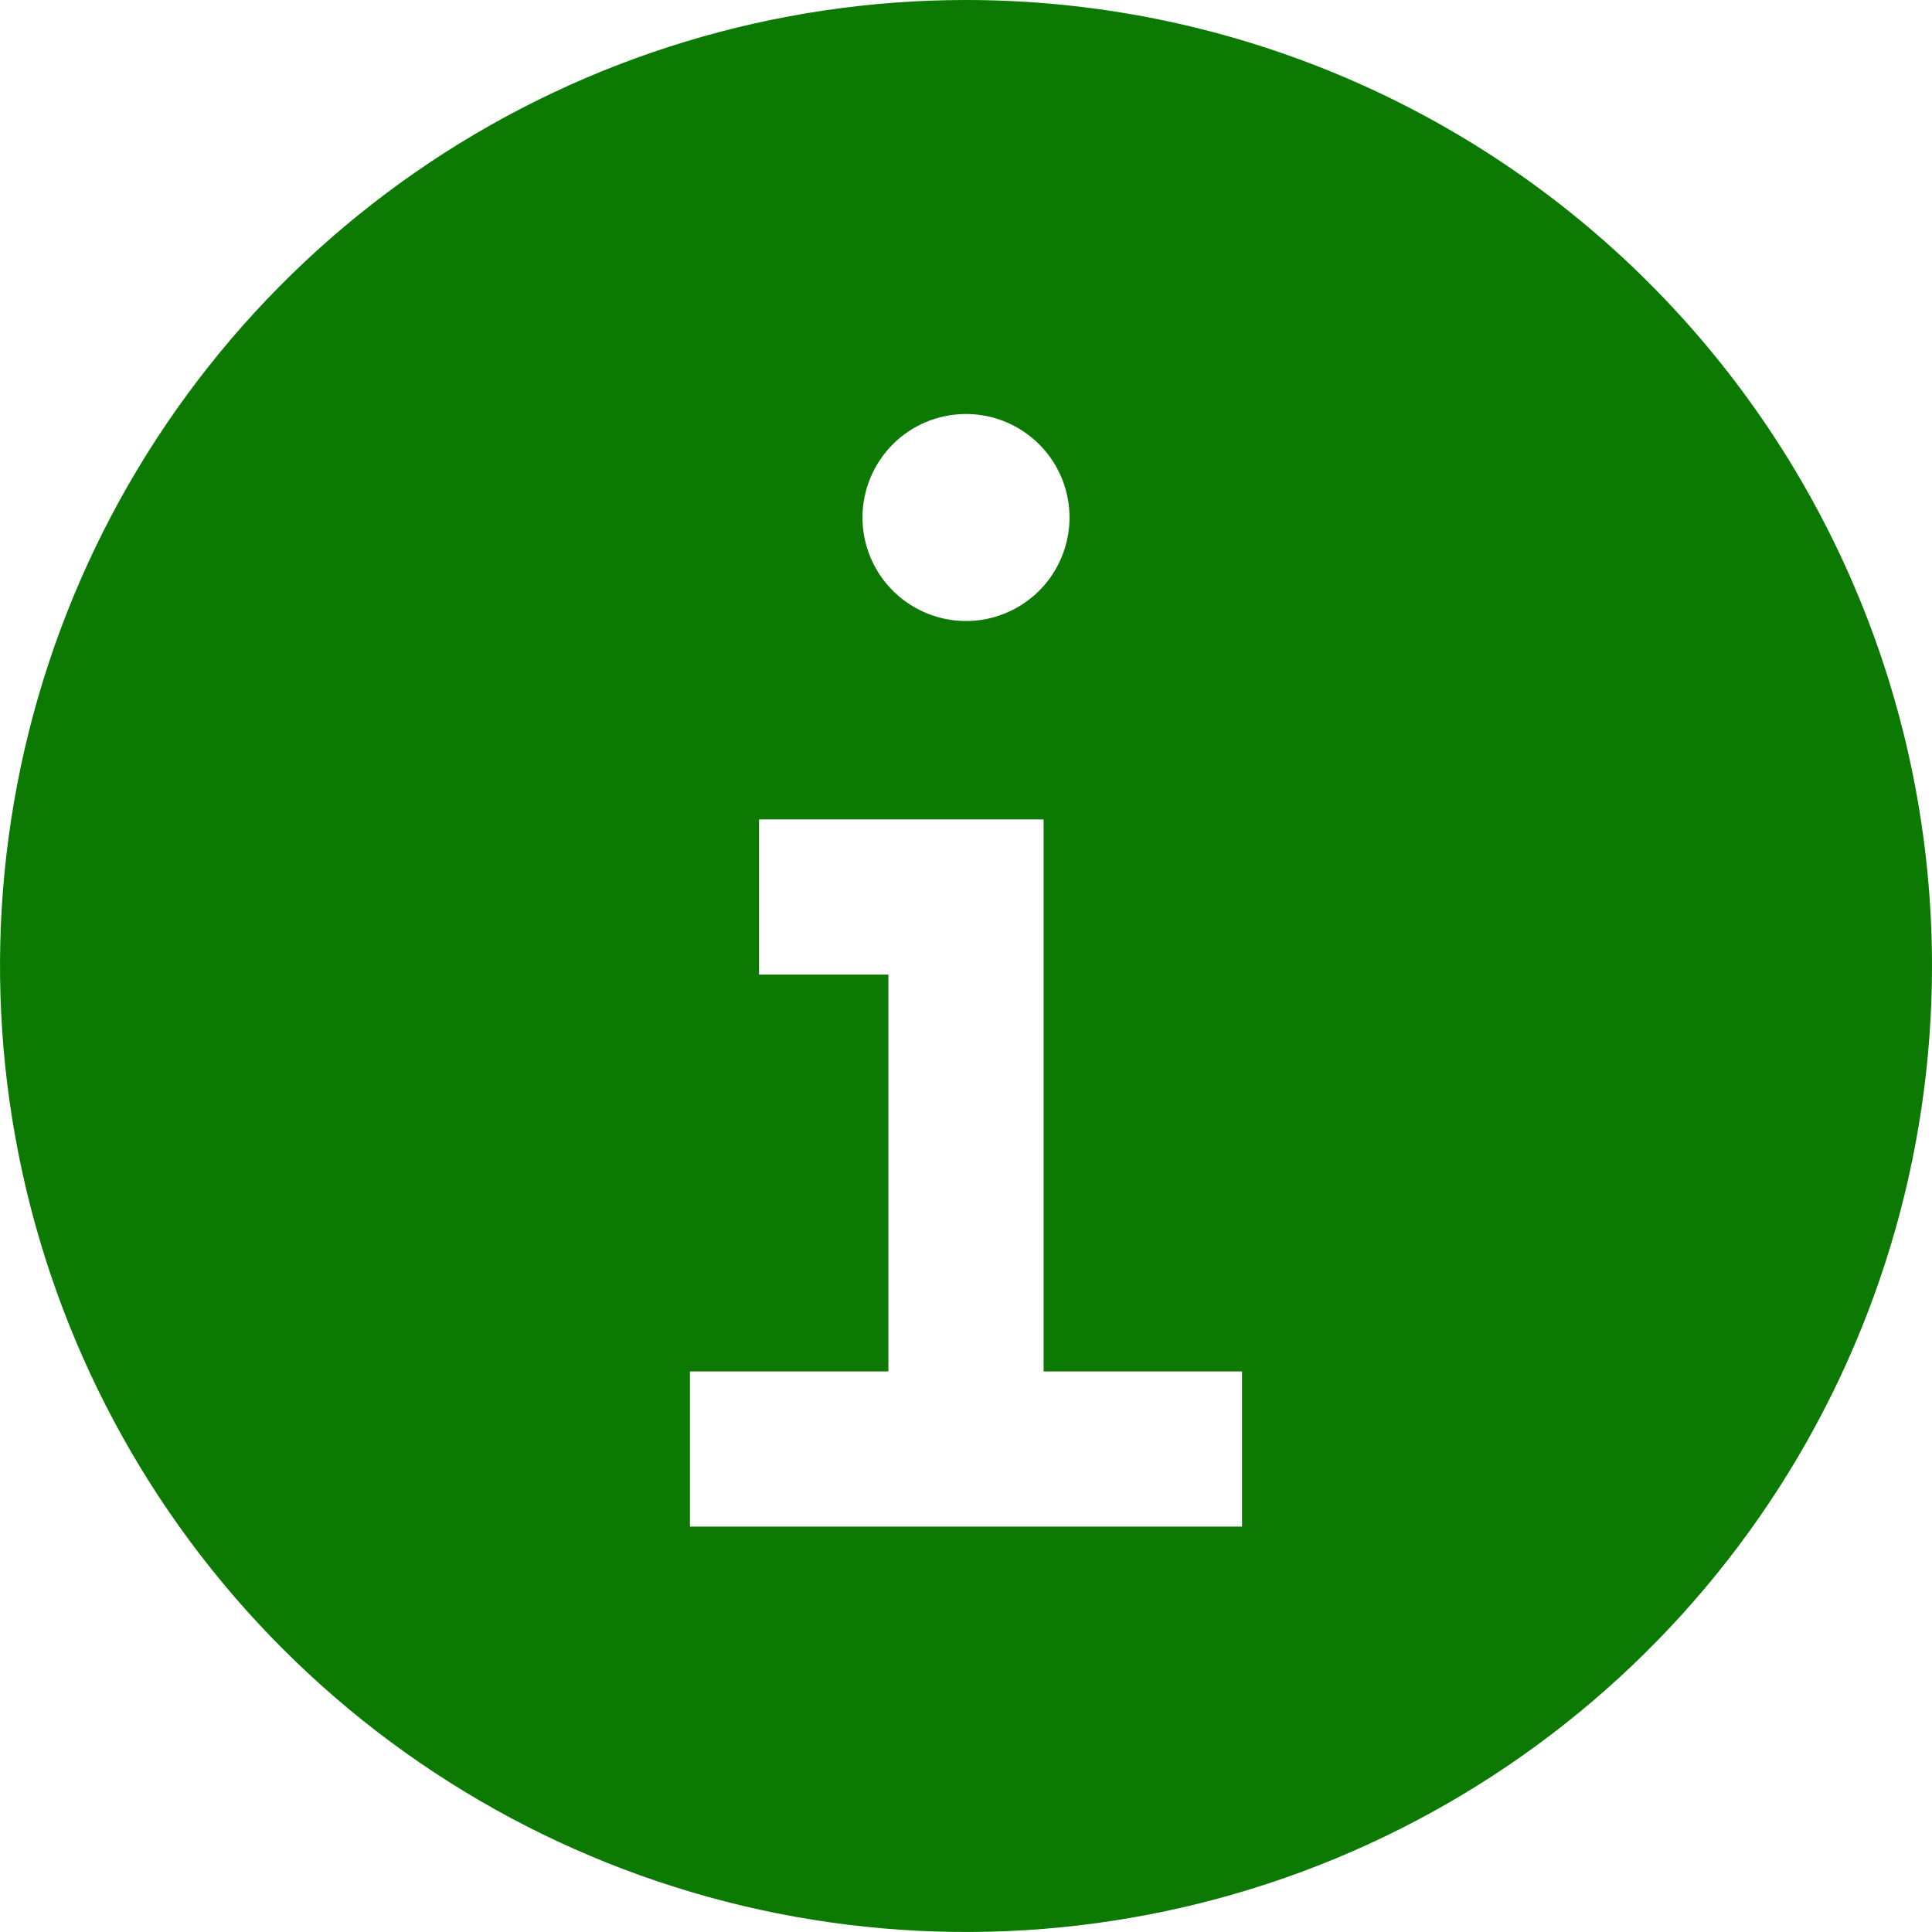 <svg width="24" height="24" viewBox="0 0 24 24" fill="none" xmlns="http://www.w3.org/2000/svg">
<path d="M12 0C9.627 0 7.307 0.704 5.333 2.022C3.36 3.341 1.822 5.215 0.913 7.408C0.005 9.601 -0.232 12.013 0.231 14.341C0.694 16.669 1.836 18.807 3.515 20.485C5.193 22.163 7.331 23.306 9.659 23.769C11.987 24.232 14.399 23.995 16.592 23.087C18.785 22.178 20.659 20.64 21.978 18.667C23.296 16.693 24 14.373 24 12C24 8.817 22.736 5.765 20.485 3.515C18.235 1.264 15.183 0 12 0ZM12 5.143C12.254 5.143 12.503 5.218 12.714 5.36C12.926 5.501 13.091 5.702 13.188 5.937C13.285 6.171 13.311 6.43 13.261 6.679C13.211 6.929 13.089 7.158 12.909 7.338C12.729 7.518 12.5 7.64 12.251 7.69C12.001 7.739 11.743 7.714 11.508 7.616C11.273 7.519 11.072 7.354 10.931 7.143C10.79 6.931 10.714 6.683 10.714 6.429C10.714 6.088 10.85 5.761 11.091 5.519C11.332 5.278 11.659 5.143 12 5.143ZM15.429 18.964H8.571V17.036H11.036V12.107H9.429V10.179H12.964V17.036H15.429V18.964Z" fill="#0C7A02"/>
</svg>
